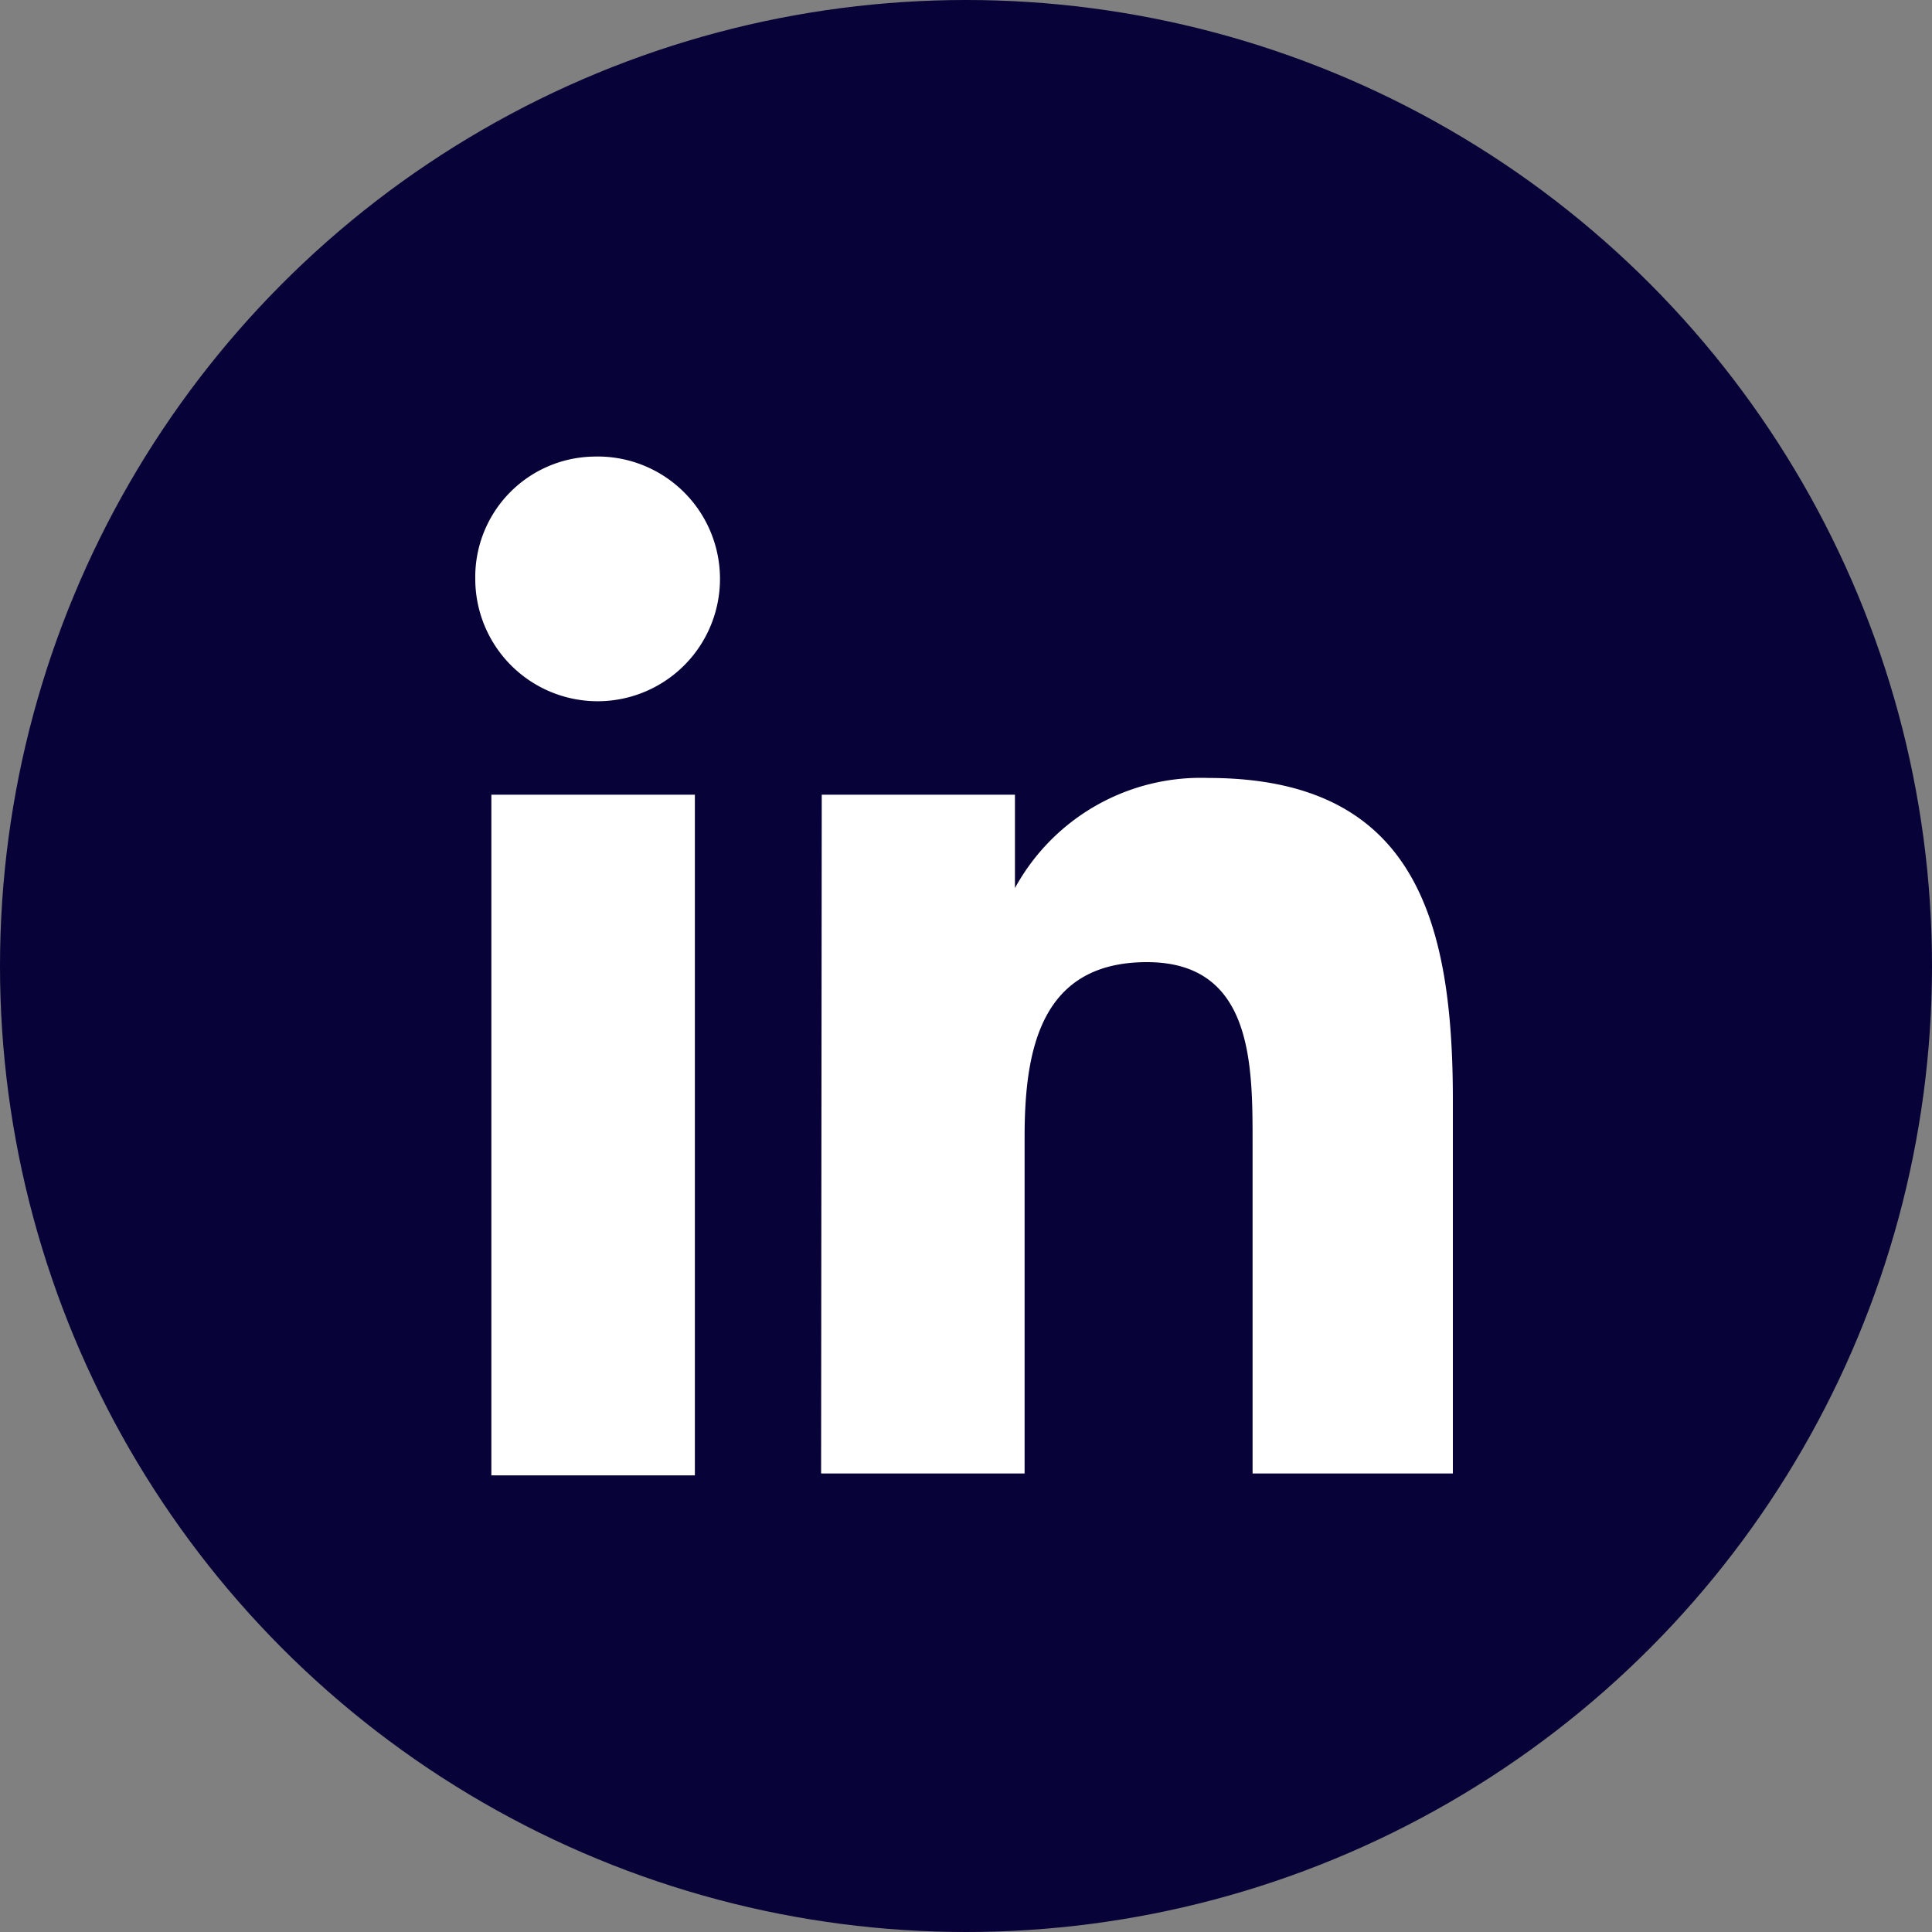 <svg id="图层_1" data-name="图层 1" xmlns="http://www.w3.org/2000/svg" viewBox="0 0 30 30"><rect x="0" y="0" width="30" height="30" fill="#808080" stroke="none"/><defs><style>.cls-1{fill:#070237;}.cls-2{fill:#fff;}</style></defs><title>社区-icon6</title><circle class="cls-1" cx="15" cy="15" r="15"/><path class="cls-2" d="M493.68,451.15h3.16v10.57h-3.16Zm1.58-5.25a1.9,1.9,0,1,1-1.83,1.9,1.87,1.87,0,0,1,1.83-1.9m3.55,5.25h3v1.45h0a3.29,3.29,0,0,1,3-1.71c3.2,0,3.8,2.19,3.8,5v5.8H505.5v-5.14c0-1.22,0-2.8-1.64-2.8s-1.9,1.34-1.9,2.71v5.23h-3.16Z" transform="translate(-486.05 -438.81)"/></svg>